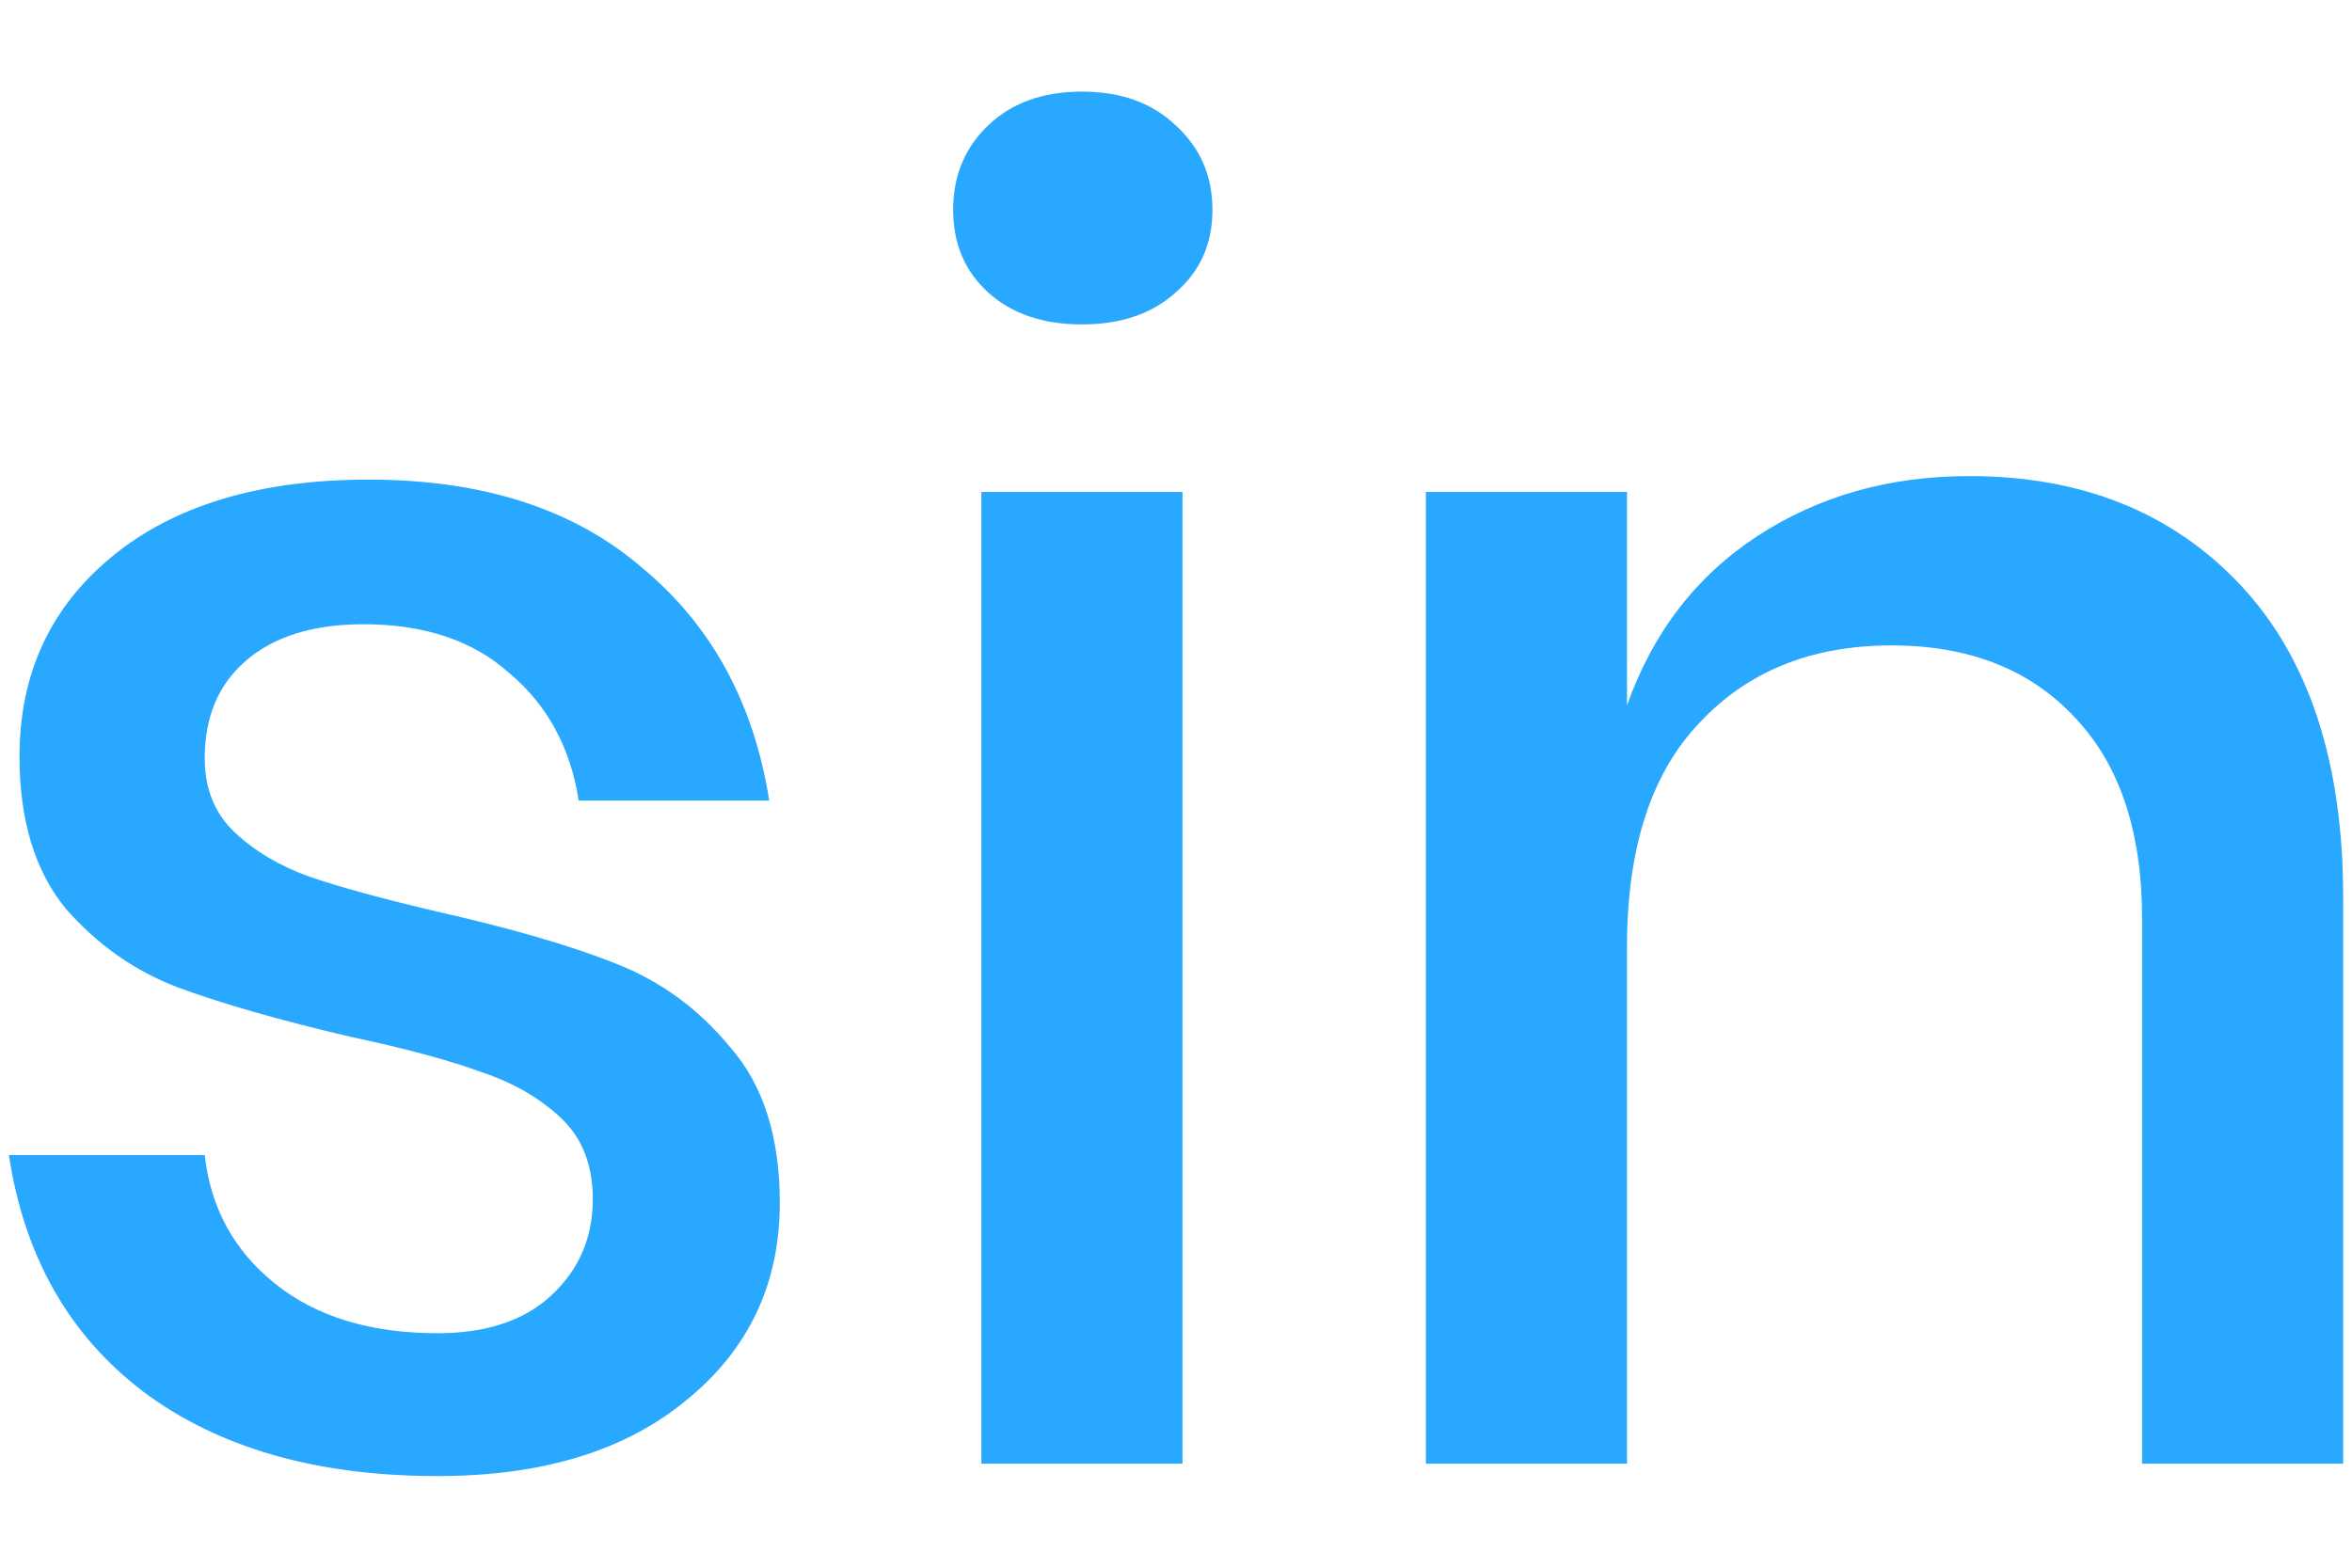 <svg width="24" height="16" viewBox="0 0 24 16" fill="none" xmlns="http://www.w3.org/2000/svg">
<path d="M3.763 4.895C4.927 4.895 5.857 5.195 6.553 5.795C7.261 6.383 7.693 7.175 7.849 8.171H5.905C5.821 7.631 5.587 7.199 5.203 6.875C4.831 6.539 4.333 6.371 3.709 6.371C3.193 6.371 2.791 6.497 2.503 6.749C2.227 6.989 2.089 7.319 2.089 7.739C2.089 8.051 2.191 8.303 2.395 8.495C2.599 8.687 2.851 8.837 3.151 8.945C3.463 9.053 3.901 9.173 4.465 9.305C5.209 9.473 5.809 9.647 6.265 9.827C6.733 10.007 7.129 10.295 7.453 10.691C7.789 11.075 7.957 11.603 7.957 12.275C7.957 13.103 7.639 13.775 7.003 14.291C6.379 14.807 5.533 15.065 4.465 15.065C3.229 15.065 2.227 14.777 1.459 14.201C0.703 13.625 0.247 12.821 0.091 11.789H2.089C2.149 12.329 2.389 12.767 2.809 13.103C3.229 13.439 3.781 13.607 4.465 13.607C4.957 13.607 5.341 13.481 5.617 13.229C5.905 12.965 6.049 12.635 6.049 12.239C6.049 11.891 5.941 11.615 5.725 11.411C5.509 11.207 5.239 11.051 4.915 10.943C4.591 10.823 4.147 10.703 3.583 10.583C2.863 10.415 2.275 10.247 1.819 10.079C1.375 9.911 0.991 9.641 0.667 9.269C0.355 8.885 0.199 8.369 0.199 7.721C0.199 6.881 0.511 6.203 1.135 5.687C1.771 5.159 2.647 4.895 3.763 4.895Z" fill="#29A8FF"/>
<path d="M9.726 2.141C9.726 1.793 9.846 1.505 10.086 1.277C10.326 1.049 10.644 0.935 11.04 0.935C11.436 0.935 11.754 1.049 11.994 1.277C12.246 1.505 12.372 1.793 12.372 2.141C12.372 2.489 12.246 2.771 11.994 2.987C11.754 3.203 11.436 3.311 11.04 3.311C10.644 3.311 10.326 3.203 10.086 2.987C9.846 2.771 9.726 2.489 9.726 2.141ZM12.066 5.021V14.939H10.014V5.021H12.066Z" fill="#29A8FF"/>
<path d="M20.093 4.859C21.245 4.859 22.169 5.231 22.866 5.975C23.561 6.719 23.91 7.781 23.91 9.161V14.939H21.858V9.377C21.858 8.489 21.63 7.805 21.174 7.325C20.718 6.833 20.093 6.587 19.302 6.587C18.485 6.587 17.831 6.851 17.34 7.379C16.848 7.895 16.602 8.657 16.602 9.665V14.939H14.55V5.021H16.602V7.199C16.866 6.455 17.309 5.879 17.933 5.471C18.558 5.063 19.277 4.859 20.093 4.859Z" fill="#29A8FF"/>
</svg>
